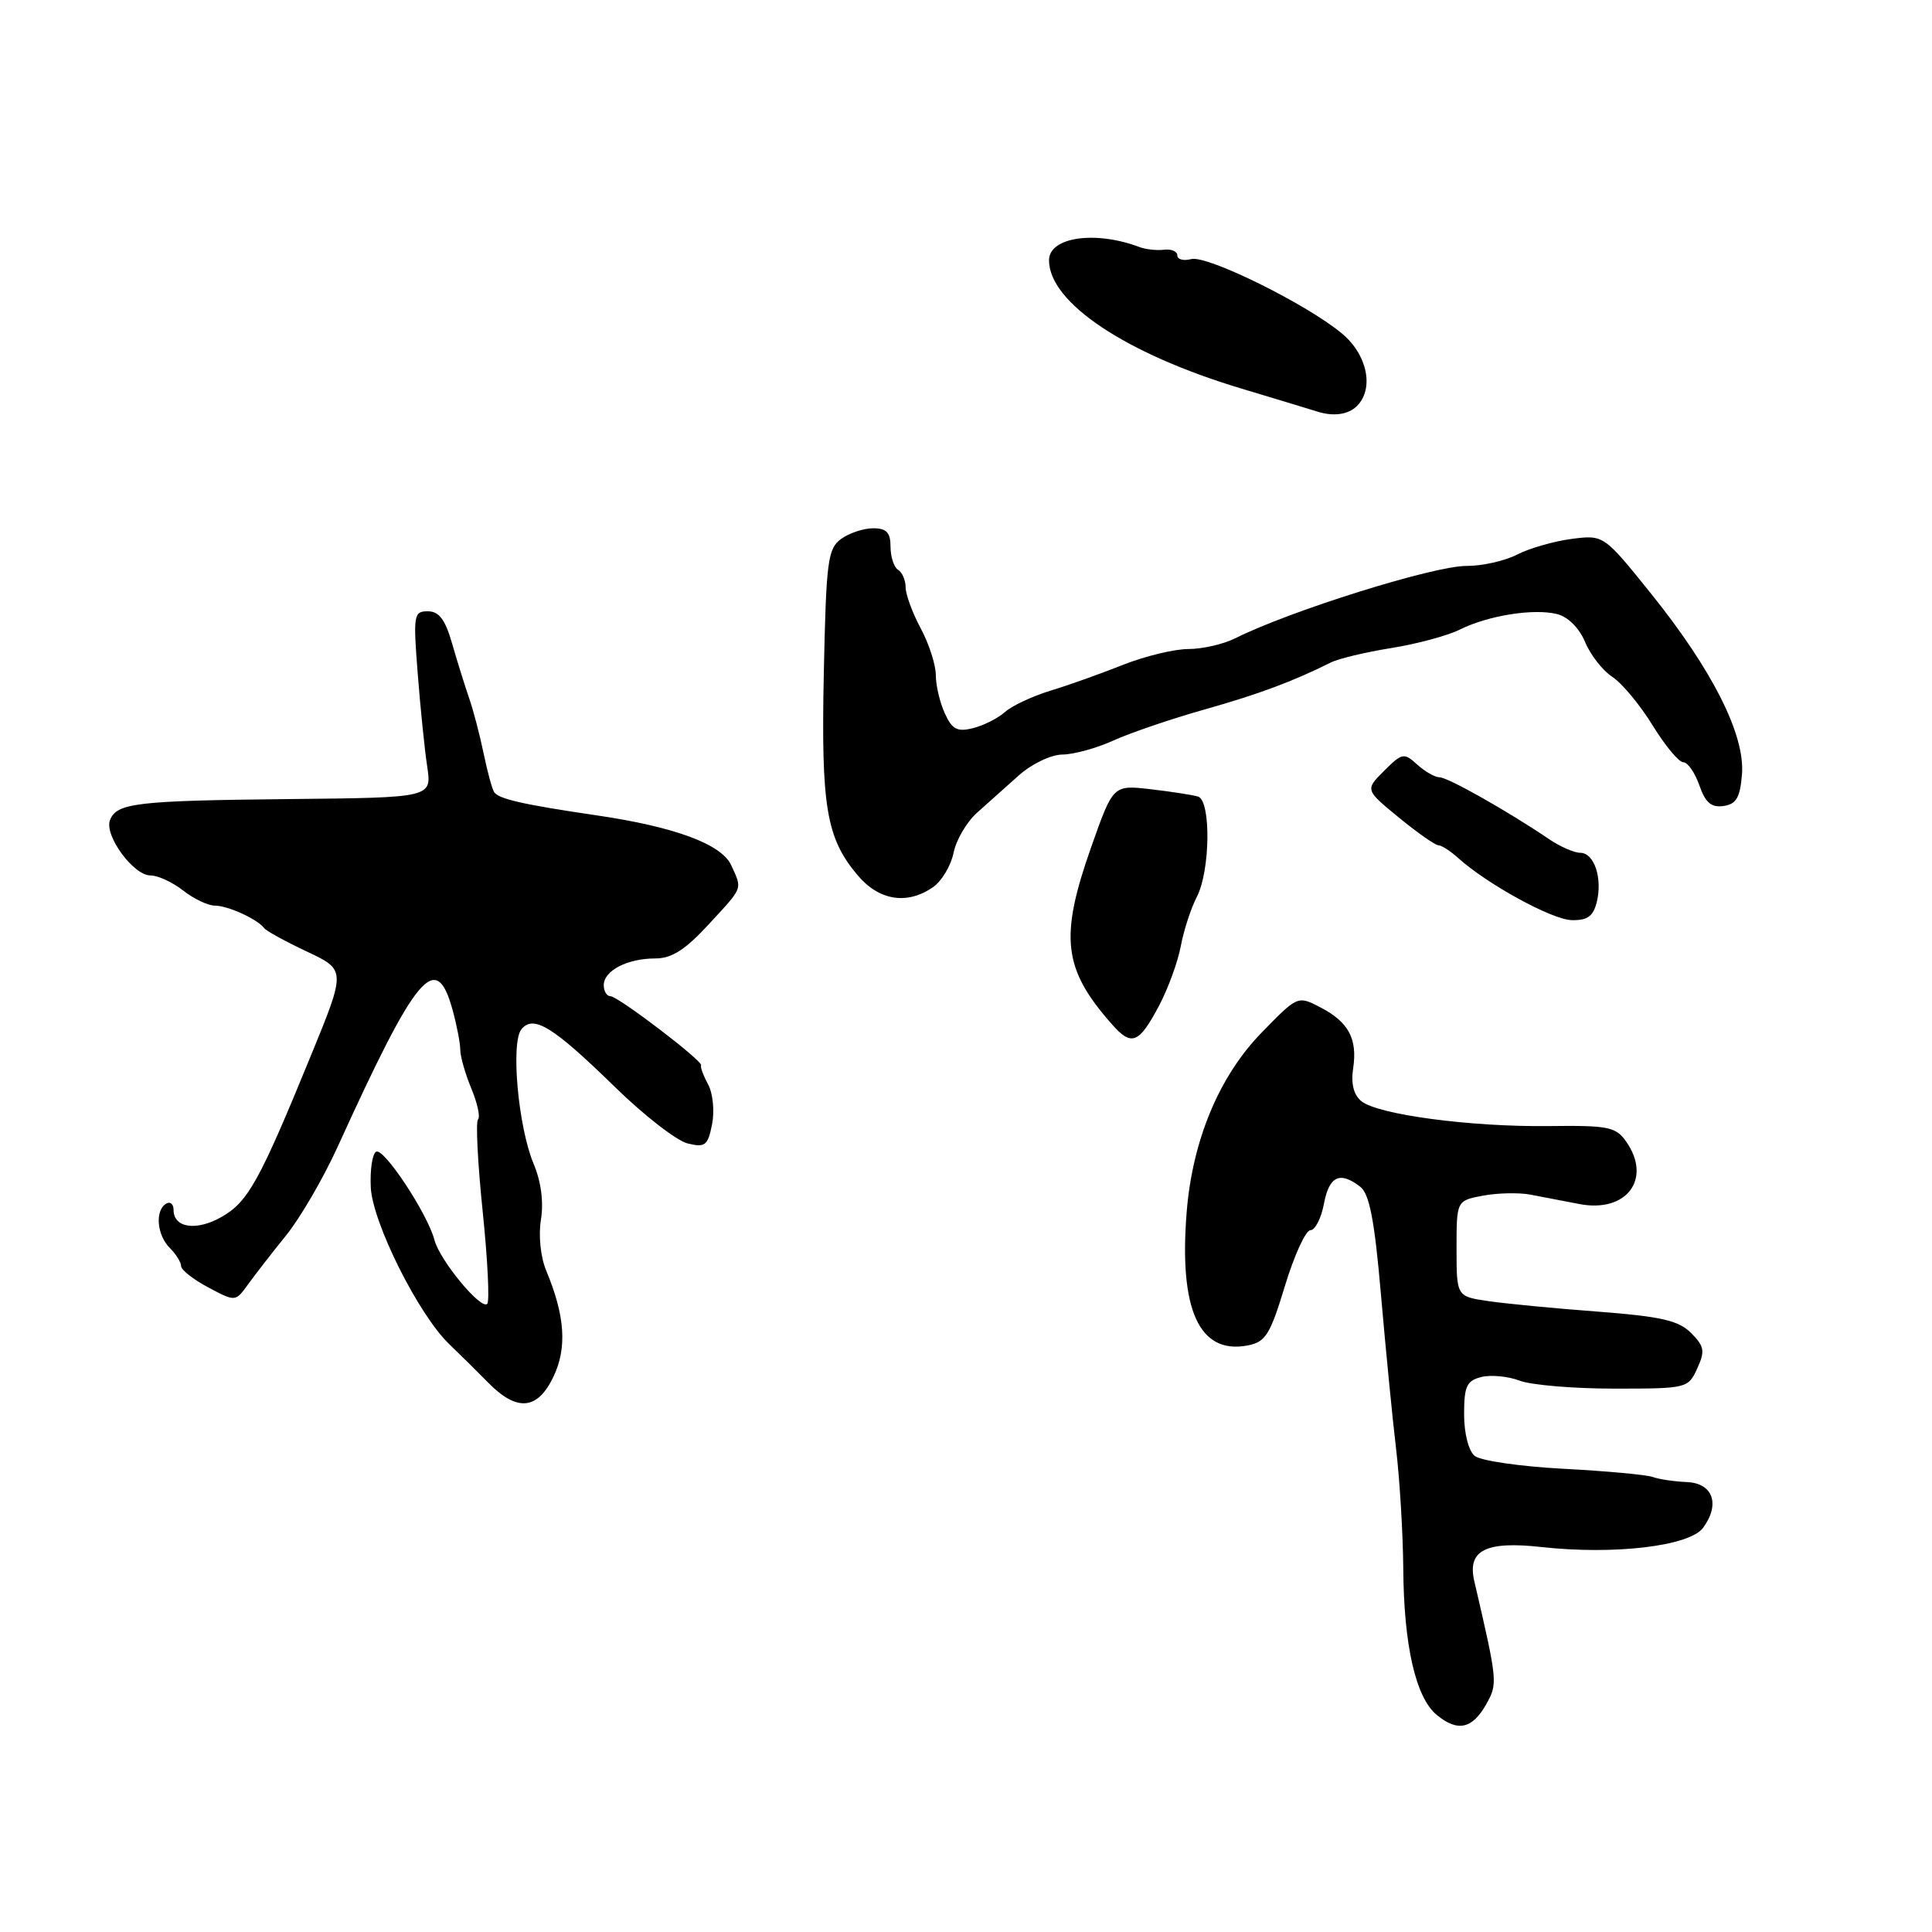 <?xml version="1.0" encoding="UTF-8" standalone="no"?>
<!DOCTYPE svg PUBLIC "-//W3C//DTD SVG 1.1//EN" "http://www.w3.org/Graphics/SVG/1.1/DTD/svg11.dtd" >
<svg xmlns="http://www.w3.org/2000/svg" xmlns:xlink="http://www.w3.org/1999/xlink" version="1.1" viewBox="0 0 256 256">
 <g >
 <path fill="currentColor"
d=" M 196.94 225.81 C 198.47 223.07 198.45 222.84 195.35 209.50 C 194.40 205.42 196.86 204.17 204.25 204.99 C 213.89 206.06 223.89 204.87 225.67 202.44 C 227.97 199.30 226.97 196.52 223.50 196.38 C 221.85 196.31 219.82 196.01 219.00 195.71 C 218.18 195.41 212.84 194.92 207.15 194.62 C 201.45 194.32 196.16 193.55 195.40 192.91 C 194.59 192.25 194.00 189.91 194.00 187.40 C 194.00 183.69 194.34 182.95 196.29 182.46 C 197.55 182.15 199.83 182.36 201.35 182.94 C 202.88 183.53 208.53 184.00 213.90 184.00 C 223.52 184.00 223.70 183.96 224.89 181.33 C 225.95 179.02 225.84 178.40 224.07 176.62 C 222.41 174.97 220.10 174.44 211.76 173.80 C 206.12 173.38 199.59 172.75 197.25 172.41 C 193.00 171.79 193.00 171.79 193.00 165.44 C 193.00 159.09 193.00 159.09 196.51 158.43 C 198.44 158.07 201.25 158.01 202.76 158.29 C 204.27 158.58 207.20 159.14 209.27 159.54 C 215.53 160.75 218.94 156.21 215.48 151.27 C 214.11 149.31 213.12 149.11 205.23 149.21 C 194.88 149.34 182.54 147.69 180.37 145.90 C 179.36 145.06 178.99 143.56 179.30 141.56 C 179.89 137.64 178.69 135.41 174.94 133.47 C 171.95 131.92 171.94 131.93 167.15 136.85 C 161.55 142.60 158.00 151.10 157.24 160.61 C 156.20 173.57 158.91 179.50 165.32 178.28 C 167.69 177.83 168.30 176.86 170.26 170.39 C 171.49 166.34 173.01 163.01 173.64 163.01 C 174.26 163.00 175.07 161.43 175.43 159.50 C 176.12 155.83 177.54 155.16 180.24 157.25 C 181.46 158.20 182.13 161.66 182.98 171.50 C 183.60 178.65 184.50 187.88 184.99 192.00 C 185.48 196.12 185.90 203.24 185.94 207.81 C 186.01 218.04 187.59 224.95 190.38 227.24 C 193.15 229.52 195.09 229.10 196.94 225.81 Z  M 73.34 182.41 C 75.16 178.59 74.87 174.34 72.38 168.38 C 71.63 166.57 71.33 163.72 71.68 161.60 C 72.05 159.28 71.70 156.56 70.71 154.22 C 68.66 149.33 67.65 138.13 69.10 136.37 C 70.71 134.44 73.27 136.02 81.50 144.05 C 85.35 147.81 89.67 151.16 91.11 151.51 C 93.43 152.08 93.79 151.80 94.35 148.99 C 94.70 147.23 94.47 144.88 93.82 143.67 C 93.18 142.48 92.77 141.35 92.90 141.17 C 93.25 140.66 81.89 132.00 80.88 132.00 C 80.40 132.00 80.00 131.34 80.00 130.54 C 80.00 128.62 83.12 127.00 86.81 127.00 C 89.01 127.00 90.78 125.87 93.87 122.52 C 98.55 117.45 98.37 117.91 96.89 114.65 C 95.61 111.85 89.40 109.55 79.00 108.03 C 69.33 106.61 66.03 105.86 65.47 104.95 C 65.19 104.50 64.57 102.19 64.08 99.82 C 63.59 97.44 62.73 94.15 62.16 92.50 C 61.59 90.85 60.57 87.59 59.90 85.25 C 58.99 82.08 58.17 81.00 56.69 81.00 C 54.82 81.00 54.74 81.47 55.35 89.25 C 55.70 93.79 56.27 99.34 56.61 101.59 C 57.22 105.69 57.22 105.69 38.38 105.88 C 18.00 106.09 15.45 106.40 14.57 108.68 C 13.80 110.70 17.68 116.00 19.93 116.00 C 20.92 116.00 22.87 116.90 24.27 118.00 C 25.67 119.10 27.56 120.00 28.47 120.00 C 30.20 120.00 34.13 121.80 35.00 122.98 C 35.27 123.35 37.83 124.75 40.67 126.09 C 45.85 128.53 45.85 128.53 41.14 140.01 C 34.39 156.49 32.88 159.23 29.38 161.24 C 26.05 163.15 23.00 162.72 23.00 160.33 C 23.00 159.54 22.55 159.16 22.00 159.50 C 20.51 160.42 20.79 163.65 22.50 165.36 C 23.32 166.18 24.00 167.27 24.00 167.77 C 24.00 168.27 25.62 169.54 27.60 170.59 C 31.19 172.50 31.19 172.50 32.85 170.21 C 33.76 168.95 36.03 166.02 37.90 163.71 C 39.78 161.39 42.84 156.12 44.72 152.00 C 55.21 128.95 57.77 125.89 59.95 133.75 C 60.52 135.81 60.99 138.23 60.99 139.13 C 61.00 140.02 61.66 142.33 62.46 144.25 C 63.26 146.17 63.66 148.01 63.34 148.33 C 63.02 148.64 63.30 154.14 63.96 160.54 C 64.62 166.94 64.89 172.44 64.56 172.77 C 63.73 173.60 58.27 167.00 57.57 164.31 C 56.65 160.81 50.82 151.99 49.83 152.61 C 49.33 152.91 49.02 155.04 49.13 157.33 C 49.36 162.01 55.46 174.21 59.52 178.10 C 60.90 179.42 63.24 181.74 64.73 183.25 C 68.52 187.09 71.24 186.83 73.34 182.41 Z  M 153.58 133.26 C 154.77 131.01 156.07 127.46 156.46 125.37 C 156.85 123.28 157.81 120.34 158.59 118.83 C 160.37 115.39 160.48 106.09 158.75 105.55 C 158.06 105.34 155.25 104.90 152.50 104.58 C 147.50 104.00 147.50 104.00 144.61 112.18 C 140.36 124.21 140.85 128.40 147.38 135.77 C 149.95 138.68 150.92 138.28 153.58 133.26 Z  M 211.57 119.57 C 212.37 116.39 211.25 113.00 209.39 113.00 C 208.58 113.00 206.70 112.17 205.21 111.16 C 199.87 107.53 191.85 103.00 190.76 103.00 C 190.15 103.00 188.82 102.24 187.79 101.31 C 186.03 99.71 185.79 99.76 183.40 102.14 C 180.88 104.66 180.88 104.66 185.36 108.33 C 187.82 110.35 190.18 112.00 190.59 112.00 C 191.00 112.00 192.17 112.75 193.19 113.67 C 197.02 117.13 205.60 121.84 208.23 121.92 C 210.32 121.98 211.10 121.43 211.57 119.57 Z  M 123.65 117.54 C 124.80 116.73 126.01 114.69 126.35 113.01 C 126.68 111.33 128.07 108.95 129.43 107.72 C 130.79 106.50 133.30 104.26 134.99 102.75 C 136.72 101.21 139.27 99.99 140.79 99.98 C 142.28 99.97 145.32 99.13 147.54 98.12 C 149.76 97.11 155.16 95.27 159.54 94.03 C 166.80 91.98 171.28 90.31 176.35 87.78 C 177.37 87.27 180.97 86.41 184.35 85.87 C 187.73 85.33 191.82 84.23 193.44 83.42 C 197.21 81.55 203.23 80.59 206.33 81.37 C 207.77 81.73 209.26 83.22 210.03 85.06 C 210.73 86.76 212.35 88.84 213.63 89.68 C 214.91 90.51 217.31 93.40 218.97 96.10 C 220.62 98.79 222.46 101.00 223.04 101.00 C 223.63 101.00 224.58 102.37 225.17 104.05 C 225.97 106.36 226.76 107.03 228.37 106.80 C 230.06 106.56 230.57 105.70 230.82 102.61 C 231.25 97.40 226.92 88.80 218.79 78.68 C 212.50 70.86 212.50 70.86 208.23 71.41 C 205.89 71.72 202.65 72.65 201.03 73.48 C 199.42 74.32 196.39 75.00 194.30 74.99 C 189.96 74.98 170.92 80.94 163.67 84.58 C 162.11 85.36 159.32 86.00 157.46 86.00 C 155.60 86.00 151.69 86.95 148.79 88.10 C 145.88 89.26 141.54 90.81 139.16 91.53 C 136.77 92.26 134.07 93.53 133.16 94.35 C 132.24 95.17 130.35 96.13 128.94 96.48 C 126.84 97.01 126.16 96.66 125.19 94.51 C 124.53 93.08 124.00 90.80 124.00 89.45 C 124.00 88.10 123.10 85.31 122.00 83.26 C 120.90 81.21 120.00 78.76 120.00 77.82 C 120.00 76.89 119.55 75.84 119.00 75.50 C 118.45 75.16 118.00 73.78 118.00 72.44 C 118.00 70.56 117.47 70.00 115.69 70.00 C 114.42 70.00 112.51 70.64 111.44 71.42 C 109.68 72.70 109.47 74.38 109.16 89.14 C 108.79 106.88 109.48 111.04 113.62 115.95 C 116.47 119.35 120.21 119.94 123.65 117.54 Z  M 179.80 53.80 C 182.10 51.50 181.19 47.03 177.86 44.23 C 173.24 40.34 159.96 33.78 157.84 34.33 C 156.83 34.60 156.00 34.38 156.00 33.84 C 156.00 33.31 155.21 32.97 154.25 33.09 C 153.29 33.21 151.82 33.05 151.00 32.74 C 145.13 30.52 139.00 31.41 139.00 34.49 C 139.00 40.10 149.18 46.89 164.50 51.49 C 169.45 52.98 173.95 54.34 174.50 54.52 C 176.66 55.22 178.65 54.95 179.80 53.80 Z "/>
</g>
</svg>